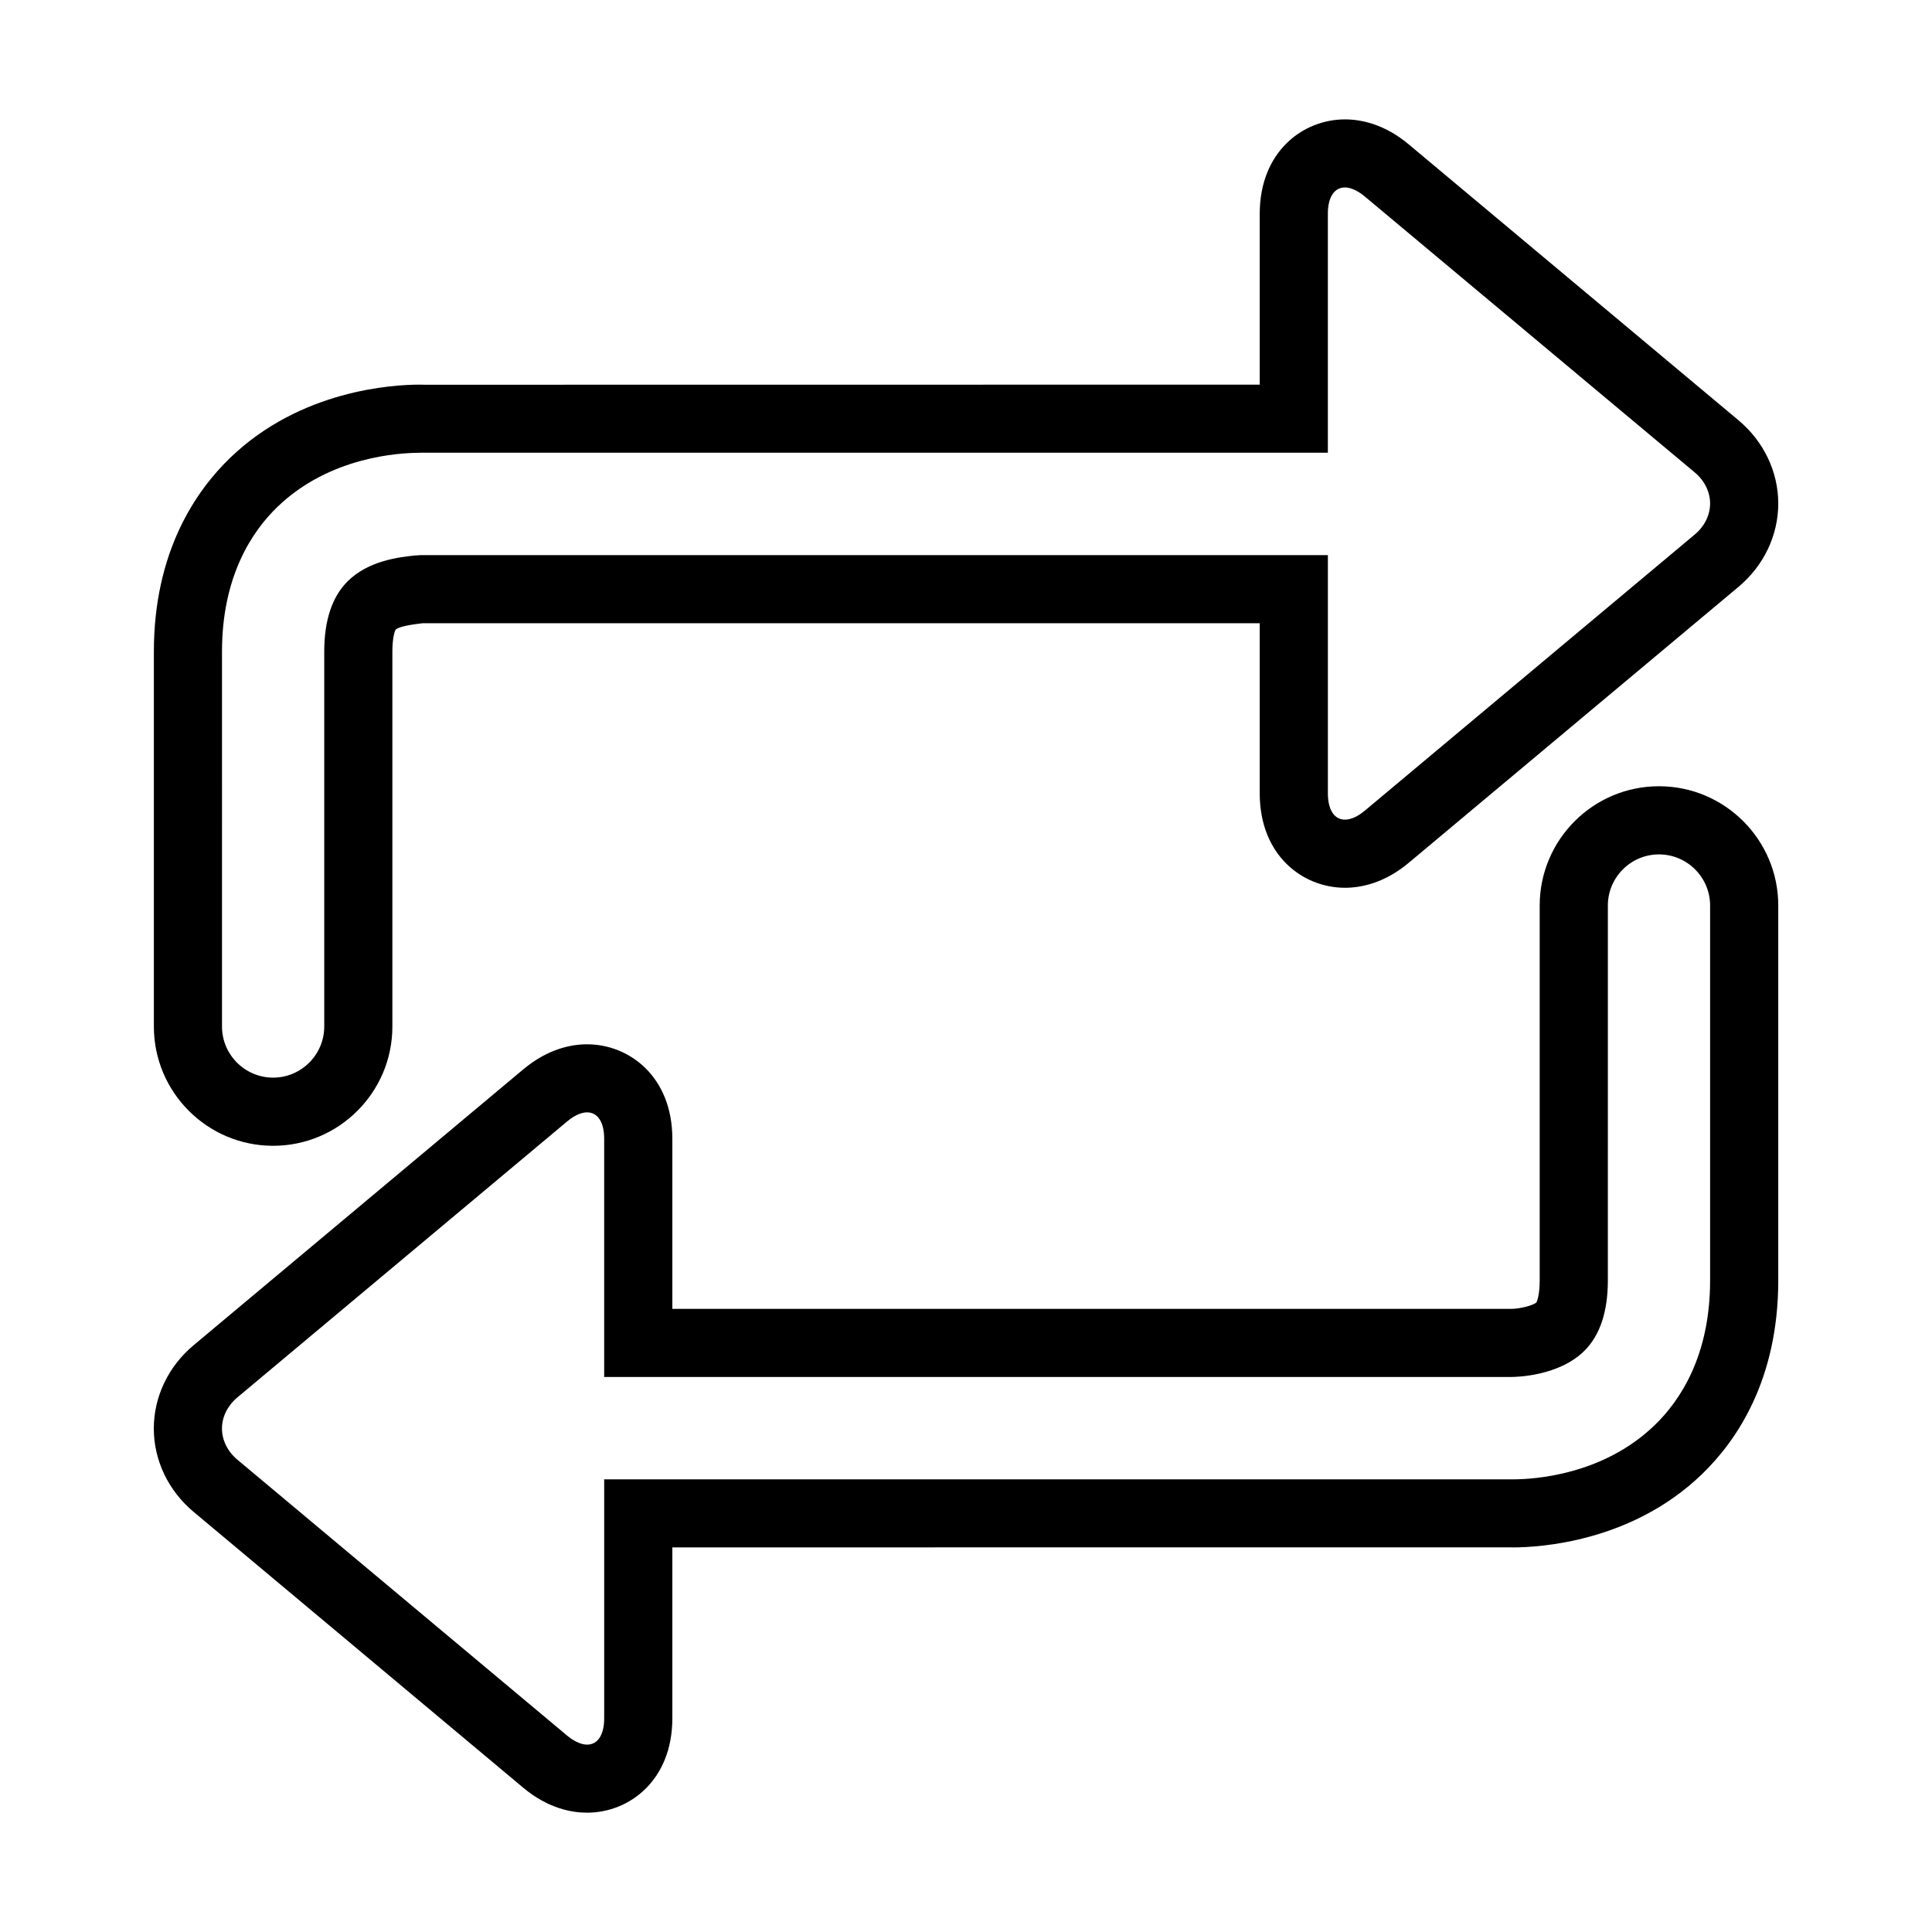 <?xml version="1.0" encoding="utf-8"?>
<!-- Generator: Adobe Illustrator 15.1.0, SVG Export Plug-In . SVG Version: 6.00 Build 0)  -->
<!DOCTYPE svg PUBLIC "-//W3C//DTD SVG 1.1//EN" "http://www.w3.org/Graphics/SVG/1.1/DTD/svg11.dtd">
<svg version="1.1" id="Layer_1" xmlns="http://www.w3.org/2000/svg" xmlns:xlink="http://www.w3.org/1999/xlink" x="0px" y="0px"
	 width="56.689px" height="56.689px" viewBox="0 0 56.689 56.689" enable-background="new 0 0 56.689 56.689" xml:space="preserve">
<path d="M8.014,33.62c1.929,0,3.5-1.57,3.499-3.499v-11c0-0.422,0.075-0.616,0.097-0.646c0.057-0.053,0.227-0.124,0.791-0.188
	h24.562v4.991c0,1.82,1.26,2.771,2.502,2.771c0.454,0,1.146-0.127,1.867-0.73l9.681-8.101c0.739-0.619,1.165-1.51,1.165-2.443
	c0-0.932-0.426-1.823-1.165-2.442l-9.679-8.098c-0.723-0.605-1.415-0.732-1.869-0.732c-1.242,0-2.502,0.952-2.502,2.771v5.012
	l-24.489,0.003l-0.165-0.003c-0.78,0-3.486,0.155-5.551,2.143c-1.022,0.984-2.243,2.772-2.243,5.691v11
	C4.514,32.05,6.084,33.62,8.014,33.62z M6.514,19.12c0-2.216,0.886-3.535,1.631-4.251c1.525-1.47,3.571-1.583,4.163-1.583v-0.002
	h26.654V6.271c0-0.482,0.188-0.771,0.502-0.771c0.101,0,0.31,0.037,0.585,0.268l9.681,8.096c0.285,0.238,0.448,0.569,0.448,0.909
	s-0.163,0.671-0.448,0.909l-9.682,8.103c-0.273,0.231-0.482,0.265-0.583,0.265c-0.313,0-0.502-0.287-0.502-0.771v-6.991H12.349
	L12.166,16.3c-0.438,0.048-1.35,0.144-1.964,0.755c-0.457,0.453-0.688,1.148-0.688,2.065v11c0,0.826-0.674,1.5-1.5,1.5
	c-0.827,0-1.5-0.674-1.5-1.5V19.12z M48.678,23.07c-1.931,0-3.5,1.57-3.5,3.5v11.001c0,0.422-0.077,0.616-0.099,0.647
	c-0.095,0.087-0.487,0.187-0.735,0.187H19.728v-4.991c0-1.819-1.259-2.772-2.502-2.772c-0.453,0-1.144,0.127-1.868,0.732
	l-9.681,8.101c-0.739,0.62-1.164,1.51-1.164,2.441c0,0.933,0.425,1.823,1.165,2.443l9.679,8.1c0.723,0.603,1.415,0.729,1.869,0.729
	c1.243,0,2.502-0.952,2.502-2.771v-5.013l24.543-0.002l0.126,0.002c0.775,0,3.473-0.155,5.537-2.143
	c1.022-0.984,2.244-2.77,2.244-5.691V26.57C52.178,24.64,50.608,23.07,48.678,23.07z M50.178,37.573c0,2.218-0.888,3.535-1.632,4.25
	c-1.525,1.471-3.562,1.584-4.149,1.584H17.728v7.013c0,0.483-0.188,0.771-0.502,0.771c-0.102,0-0.311-0.036-0.586-0.265
	l-9.679-8.099c-0.284-0.239-0.448-0.571-0.448-0.911c0-0.339,0.164-0.67,0.447-0.909l9.681-8.101
	c0.276-0.233,0.484-0.267,0.585-0.267c0.313,0,0.502,0.289,0.502,0.773v6.991h26.616c0.141,0,1.396-0.022,2.145-0.767
	c0.458-0.454,0.689-1.149,0.689-2.067V26.57c0-0.826,0.673-1.5,1.5-1.5c0.826,0,1.5,0.674,1.5,1.5V37.573z"/>
</svg>
